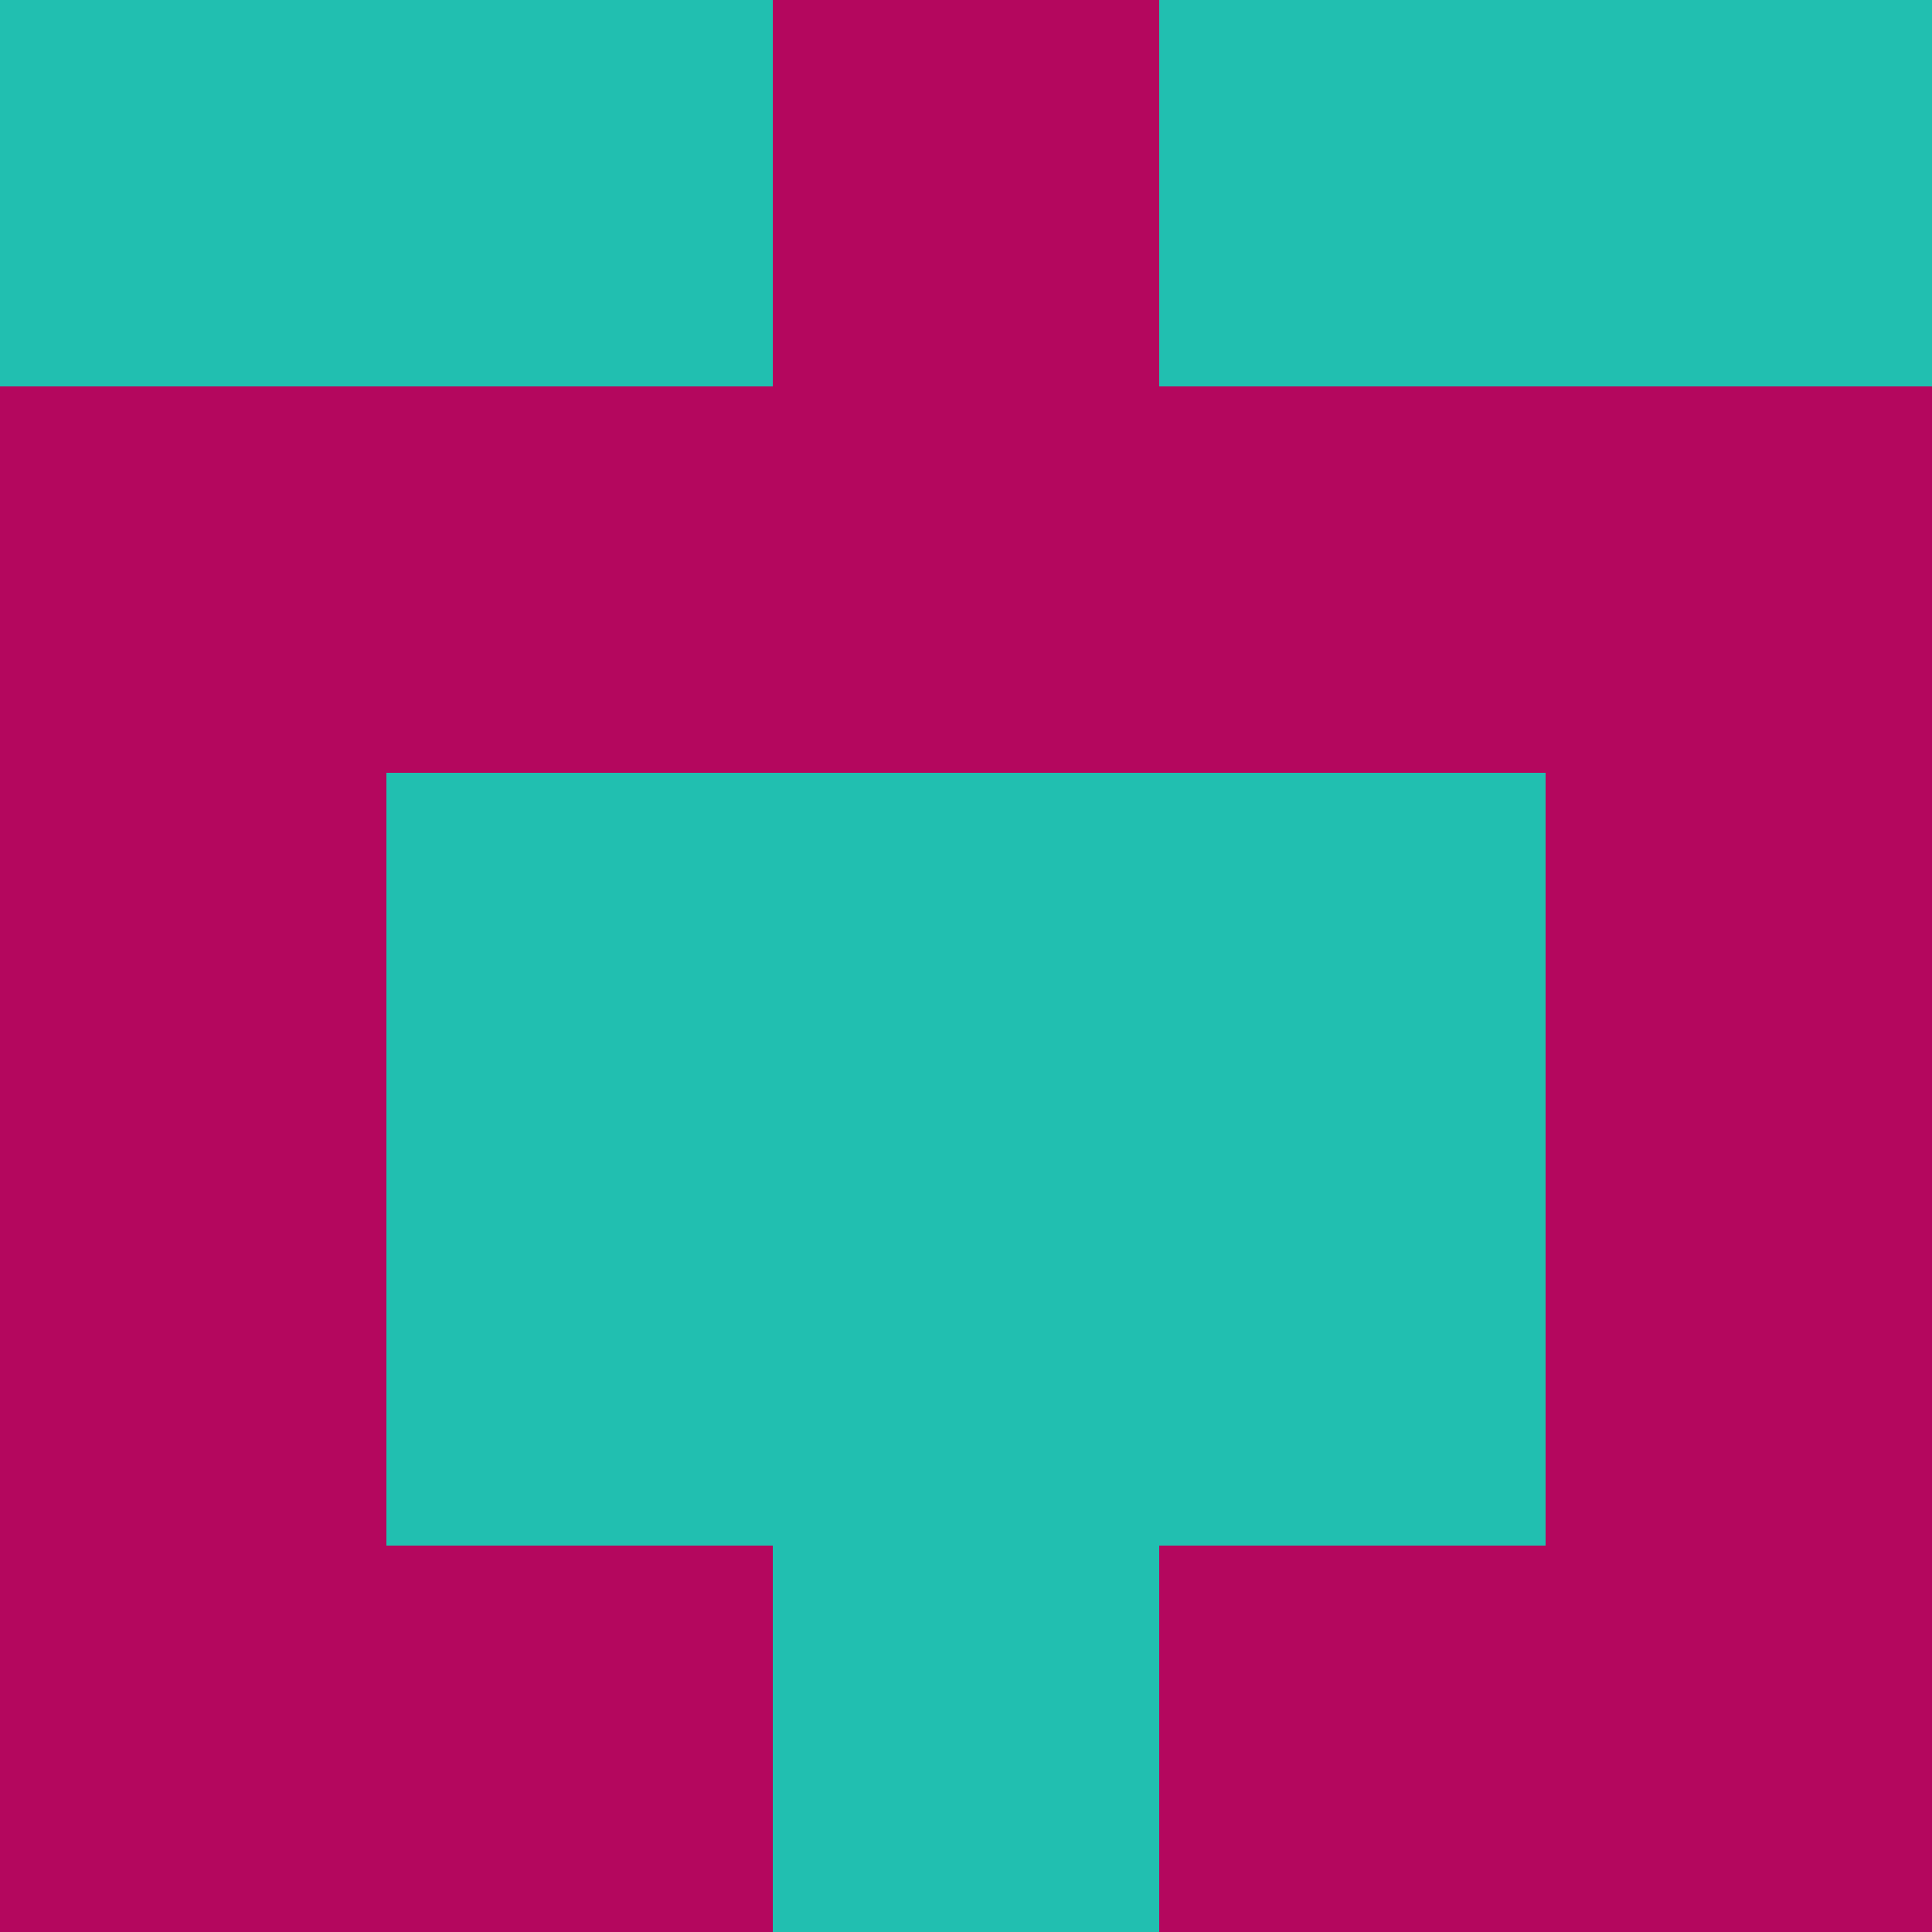 <?xml version="1.0" encoding="utf-8"?>
<!DOCTYPE svg PUBLIC "-//W3C//DTD SVG 20010904//EN"
        "http://www.w3.org/TR/2001/REC-SVG-20010904/DTD/svg10.dtd">
<svg viewBox="0 0 5 5" height="100" width="100" xml:lang="fr"
     xmlns="http://www.w3.org/2000/svg"
     xmlns:xlink="http://www.w3.org/1999/xlink">
            <rect x="0" y="0" height="1" width="1" fill="#21BFB0"/>
        <rect x="4" y="0" height="1" width="1" fill="#21BFB0"/>
        <rect x="1" y="0" height="1" width="1" fill="#21BFB0"/>
        <rect x="3" y="0" height="1" width="1" fill="#21BFB0"/>
        <rect x="2" y="0" height="1" width="1" fill="#B4075E"/>
                <rect x="0" y="1" height="1" width="1" fill="#B4075E"/>
        <rect x="4" y="1" height="1" width="1" fill="#B4075E"/>
        <rect x="1" y="1" height="1" width="1" fill="#B4075E"/>
        <rect x="3" y="1" height="1" width="1" fill="#B4075E"/>
        <rect x="2" y="1" height="1" width="1" fill="#B4075E"/>
                <rect x="0" y="2" height="1" width="1" fill="#B4075E"/>
        <rect x="4" y="2" height="1" width="1" fill="#B4075E"/>
        <rect x="1" y="2" height="1" width="1" fill="#21BFB0"/>
        <rect x="3" y="2" height="1" width="1" fill="#21BFB0"/>
        <rect x="2" y="2" height="1" width="1" fill="#21BFB0"/>
                <rect x="0" y="3" height="1" width="1" fill="#B4075E"/>
        <rect x="4" y="3" height="1" width="1" fill="#B4075E"/>
        <rect x="1" y="3" height="1" width="1" fill="#21BFB0"/>
        <rect x="3" y="3" height="1" width="1" fill="#21BFB0"/>
        <rect x="2" y="3" height="1" width="1" fill="#21BFB0"/>
                <rect x="0" y="4" height="1" width="1" fill="#B4075E"/>
        <rect x="4" y="4" height="1" width="1" fill="#B4075E"/>
        <rect x="1" y="4" height="1" width="1" fill="#B4075E"/>
        <rect x="3" y="4" height="1" width="1" fill="#B4075E"/>
        <rect x="2" y="4" height="1" width="1" fill="#21BFB0"/>
        </svg>